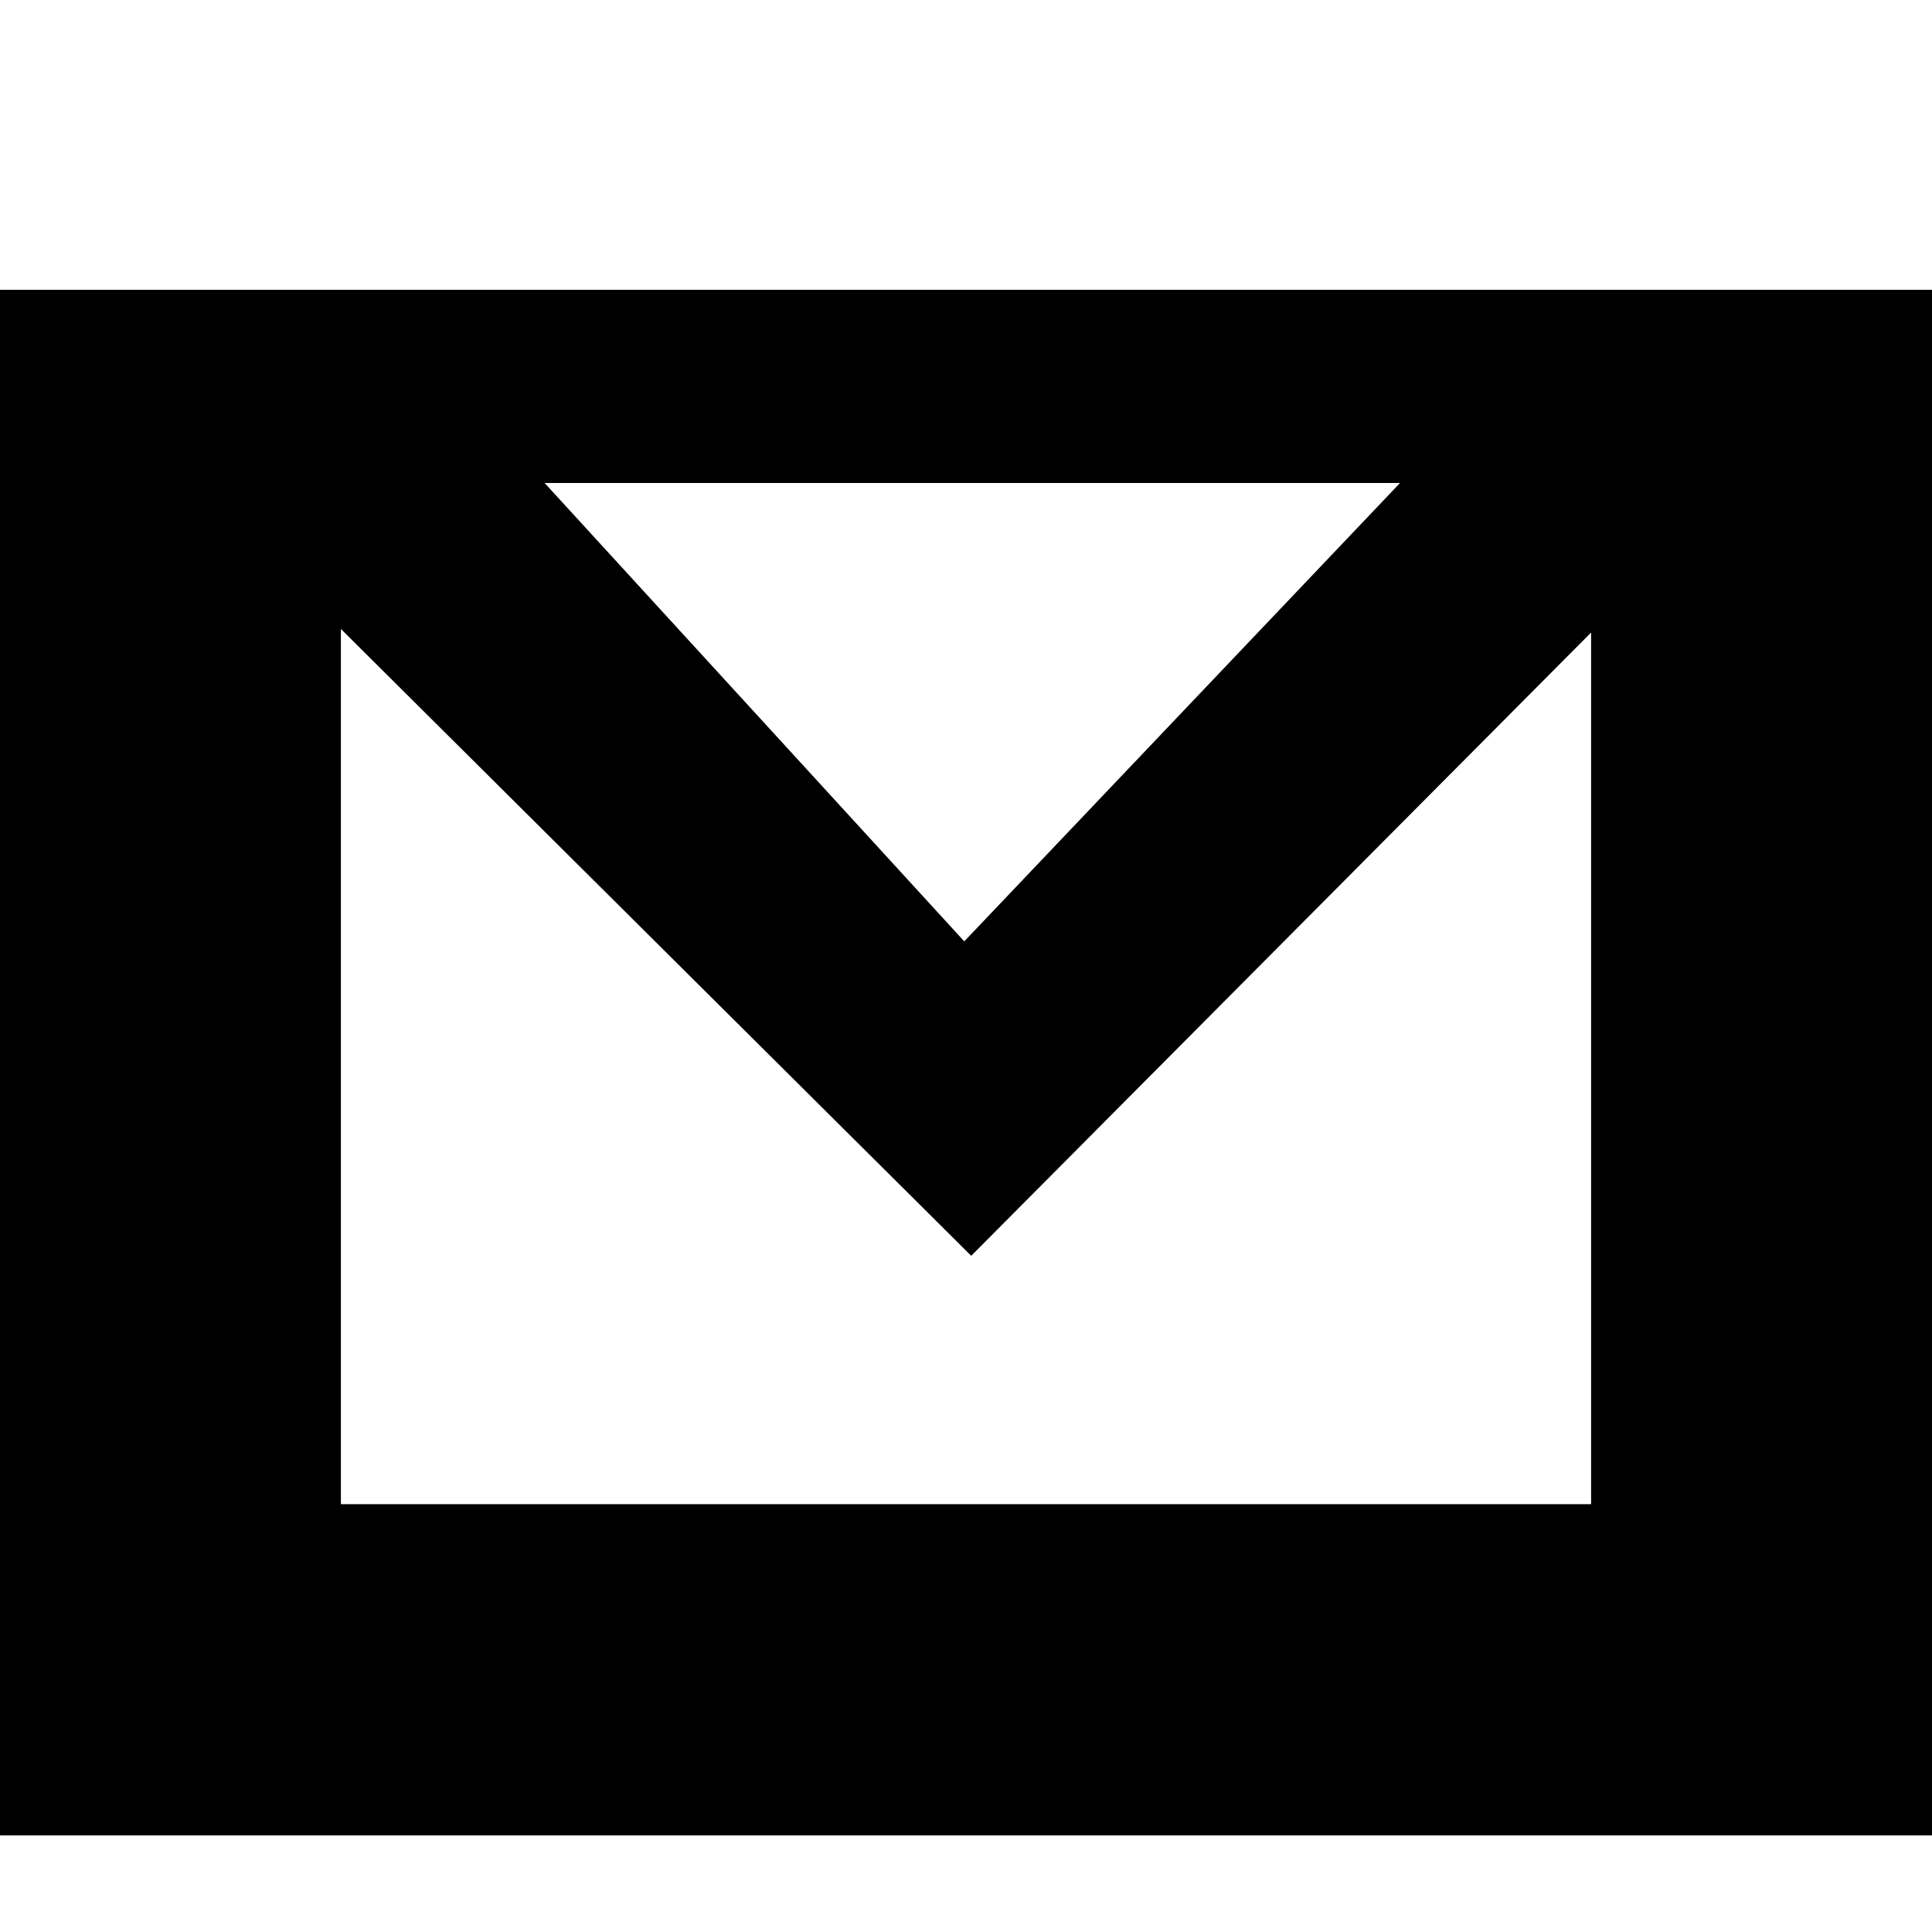 <?xml version="1.0" encoding="UTF-8"?>
<svg width="20px" height="20px" viewBox="0 0 20 20" version="1.1" xmlns="http://www.w3.org/2000/svg" xmlns:xlink="http://www.w3.org/1999/xlink">
    <!-- Generator: Sketch 47.1 (45422) - http://www.bohemiancoding.com/sketch -->
    <title>iconfont_mail</title>
    <desc>Created with Sketch.</desc>
    <defs></defs>
    <g id="弱化调整" stroke="none" stroke-width="1" fill="none" fill-rule="evenodd">
        <g id="Artboard" transform="translate(-198, -112)" fill="#000000">
            <g id="Group-4" transform="translate(198, 112)">
                <path d="M16.471,6.548 L10.054,13 L3.529,6.511 L3.529,15.571 L16.471,15.571 L16.471,6.548 Z M5.638,5 L9.982,9.745 L14.493,5 L5.638,5 Z M17.235,3 L20,3 L20,19 L0,19 L0,3 L2.765,3 L17.235,3 Z" id="mail"></path>
            </g>
        </g>
    </g>
</svg>
